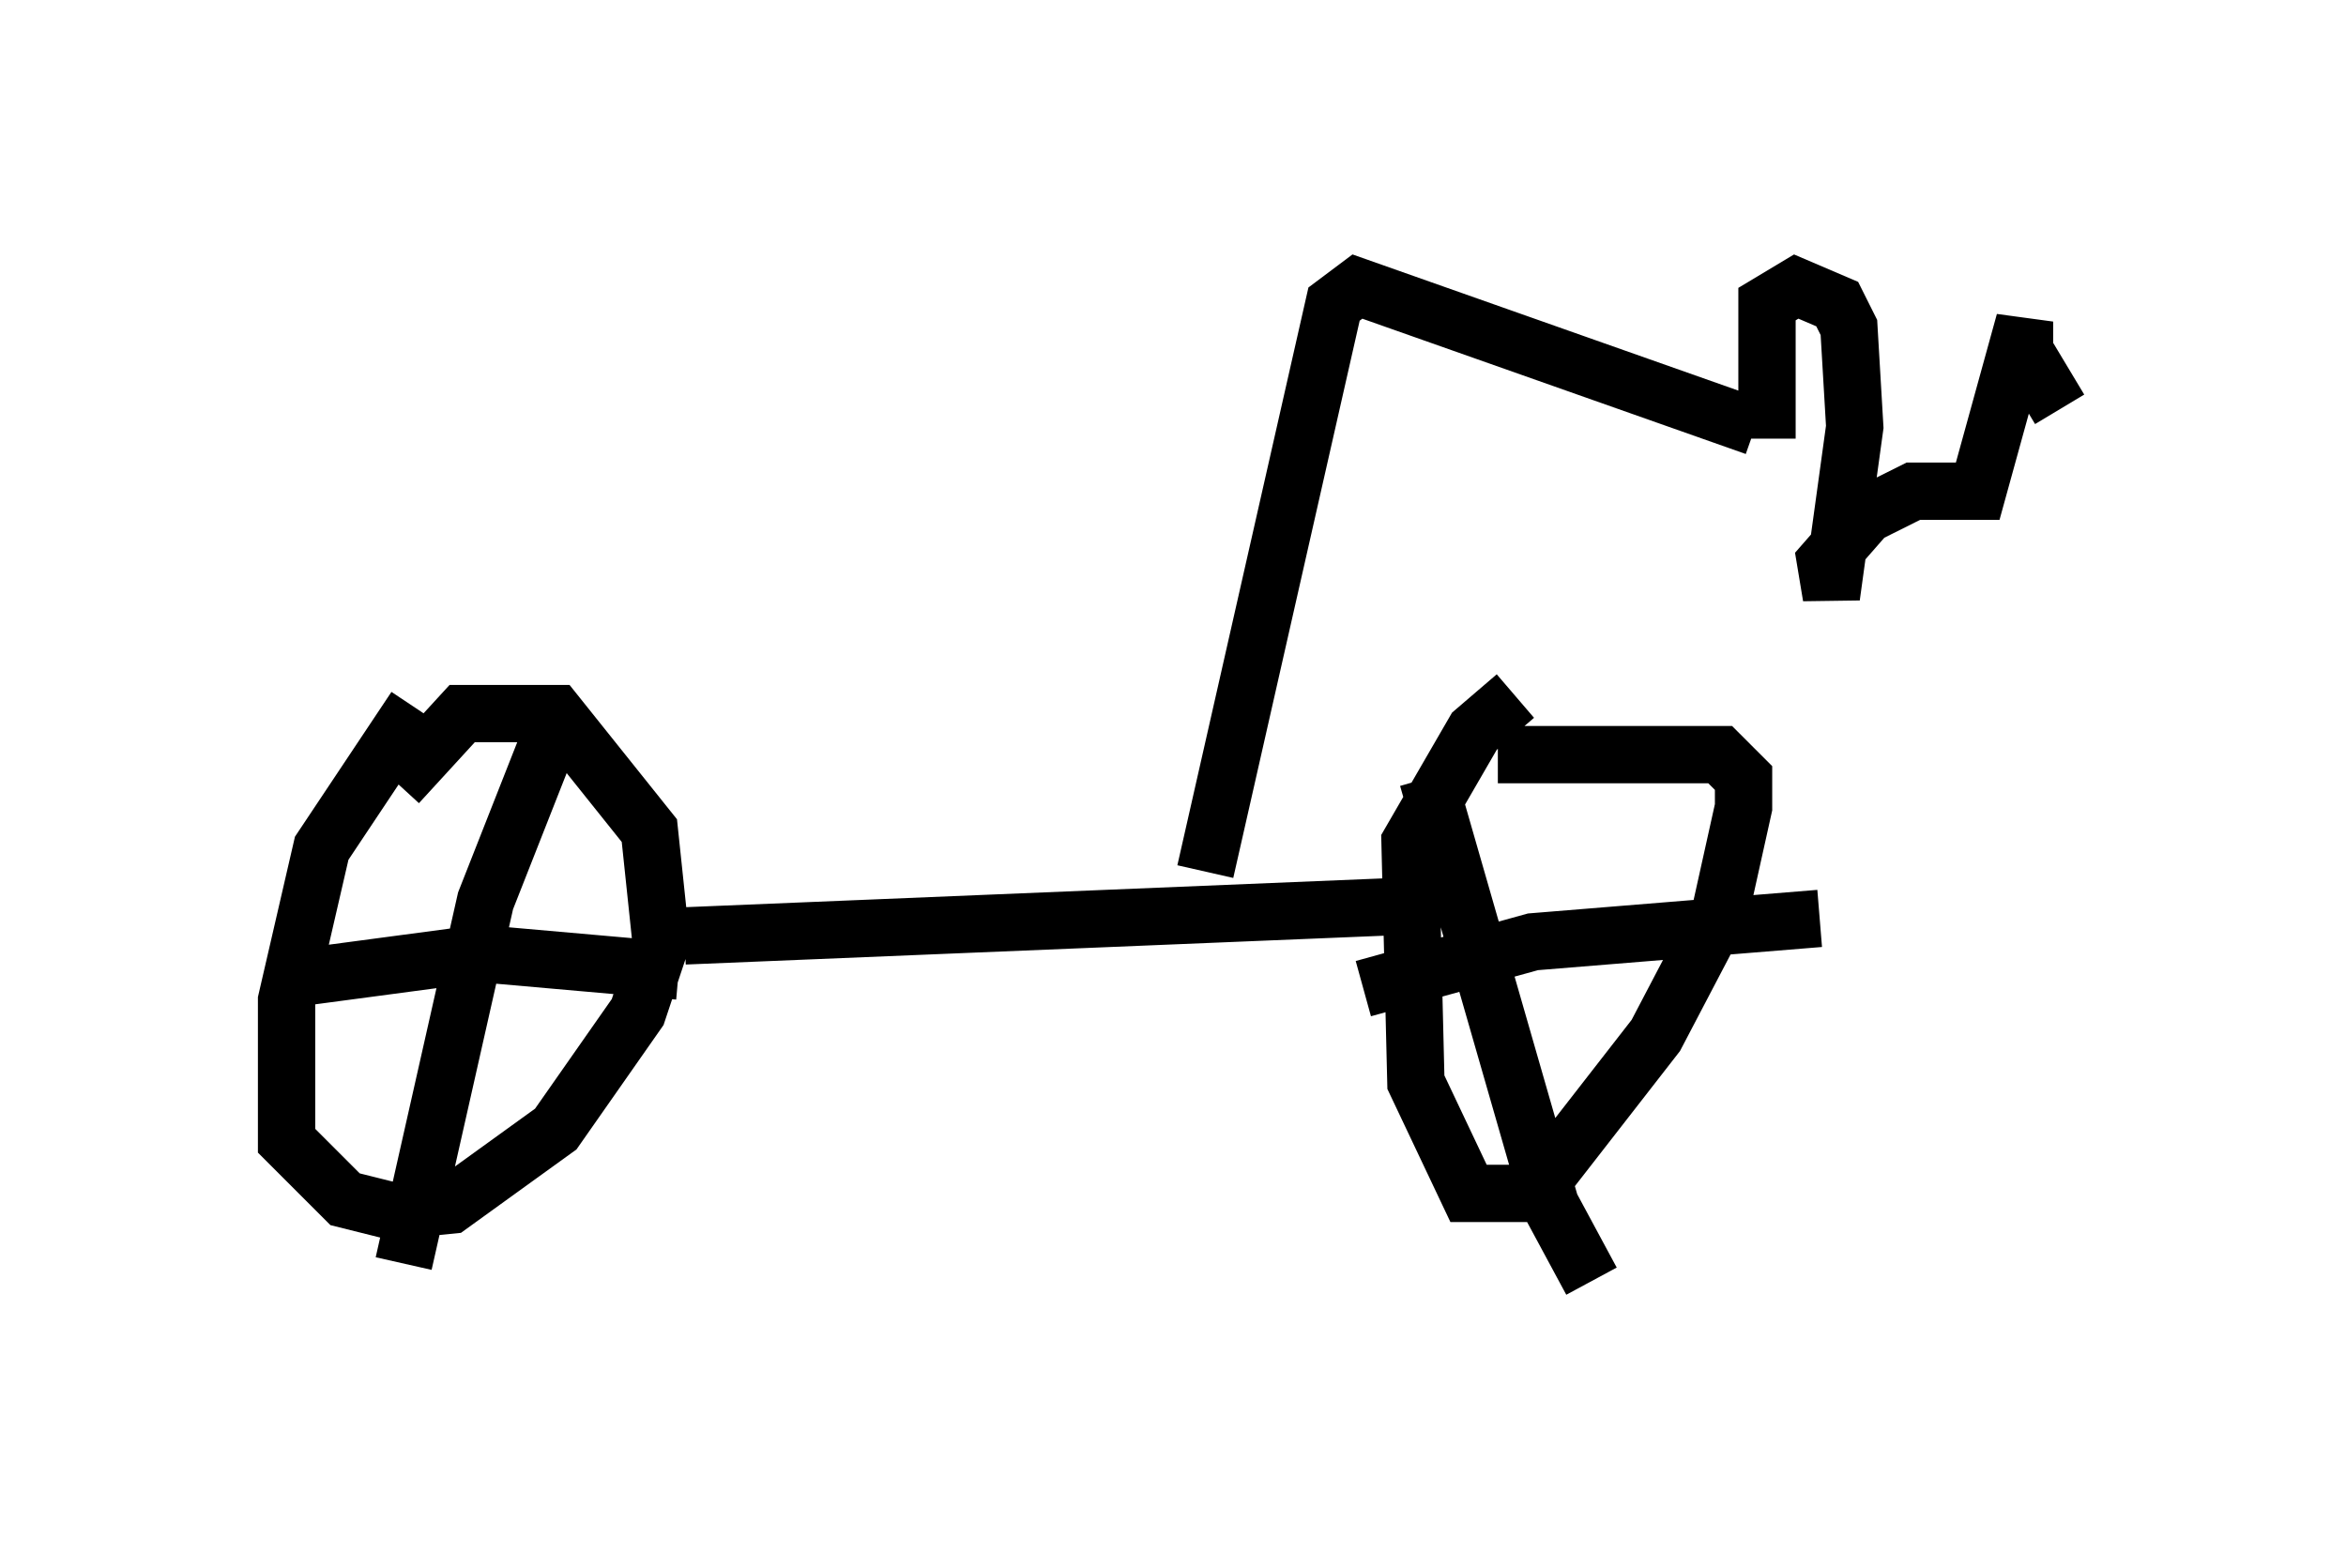 <?xml version="1.0" encoding="utf-8" ?>
<svg baseProfile="full" height="27.354" version="1.1" width="40.932" xmlns="http://www.w3.org/2000/svg" xmlns:ev="http://www.w3.org/2001/xml-events" xmlns:xlink="http://www.w3.org/1999/xlink"><defs /><rect fill="white" height="27.354" width="40.932" x="0" y="0" /><path d="M8.165, 12.248 m-0.919, 0.102 l-1.633, 2.45 -0.613, 2.654 l0.0, 2.45 1.021, 1.021 l0.817, 0.204 1.021, -0.102 l1.838, -1.327 1.429, -2.042 l0.408, -1.225 -0.204, -1.94 l-1.633, -2.042 -1.633, 0.0 l-1.123, 1.225 m2.858, -1.327 l-1.327, 3.369 -1.429, 6.329 m-1.735, -5.002 l3.063, -0.408 3.471, 0.306 m0.102, -0.613 l12.352, -0.51 m2.144, -3.675 l-0.715, 0.613 -1.123, 1.94 l0.102, 4.185 0.919, 1.94 l1.123, 0.0 2.144, -2.756 l1.123, -2.144 0.408, -1.838 l0.0, -0.51 -0.408, -0.408 l-3.879, 0.0 m-1.225, 0.408 l2.144, 7.452 0.715, 1.327 m-3.981, -5.104 l2.96, -0.817 5.002, -0.408 m-10.719, -0.817 l2.246, -9.902 0.408, -0.306 l6.942, 2.45 m0.204, 0.204 l0.0, -2.348 0.51, -0.306 l0.715, 0.306 0.204, 0.408 l0.102, 1.735 -0.408, 2.96 l-0.102, -0.613 0.715, -0.817 l0.817, -0.408 1.123, 0.0 l0.817, -2.96 0.0, 0.51 l0.613, 1.021 " fill="none" stroke="black" stroke-width="1" /></svg>